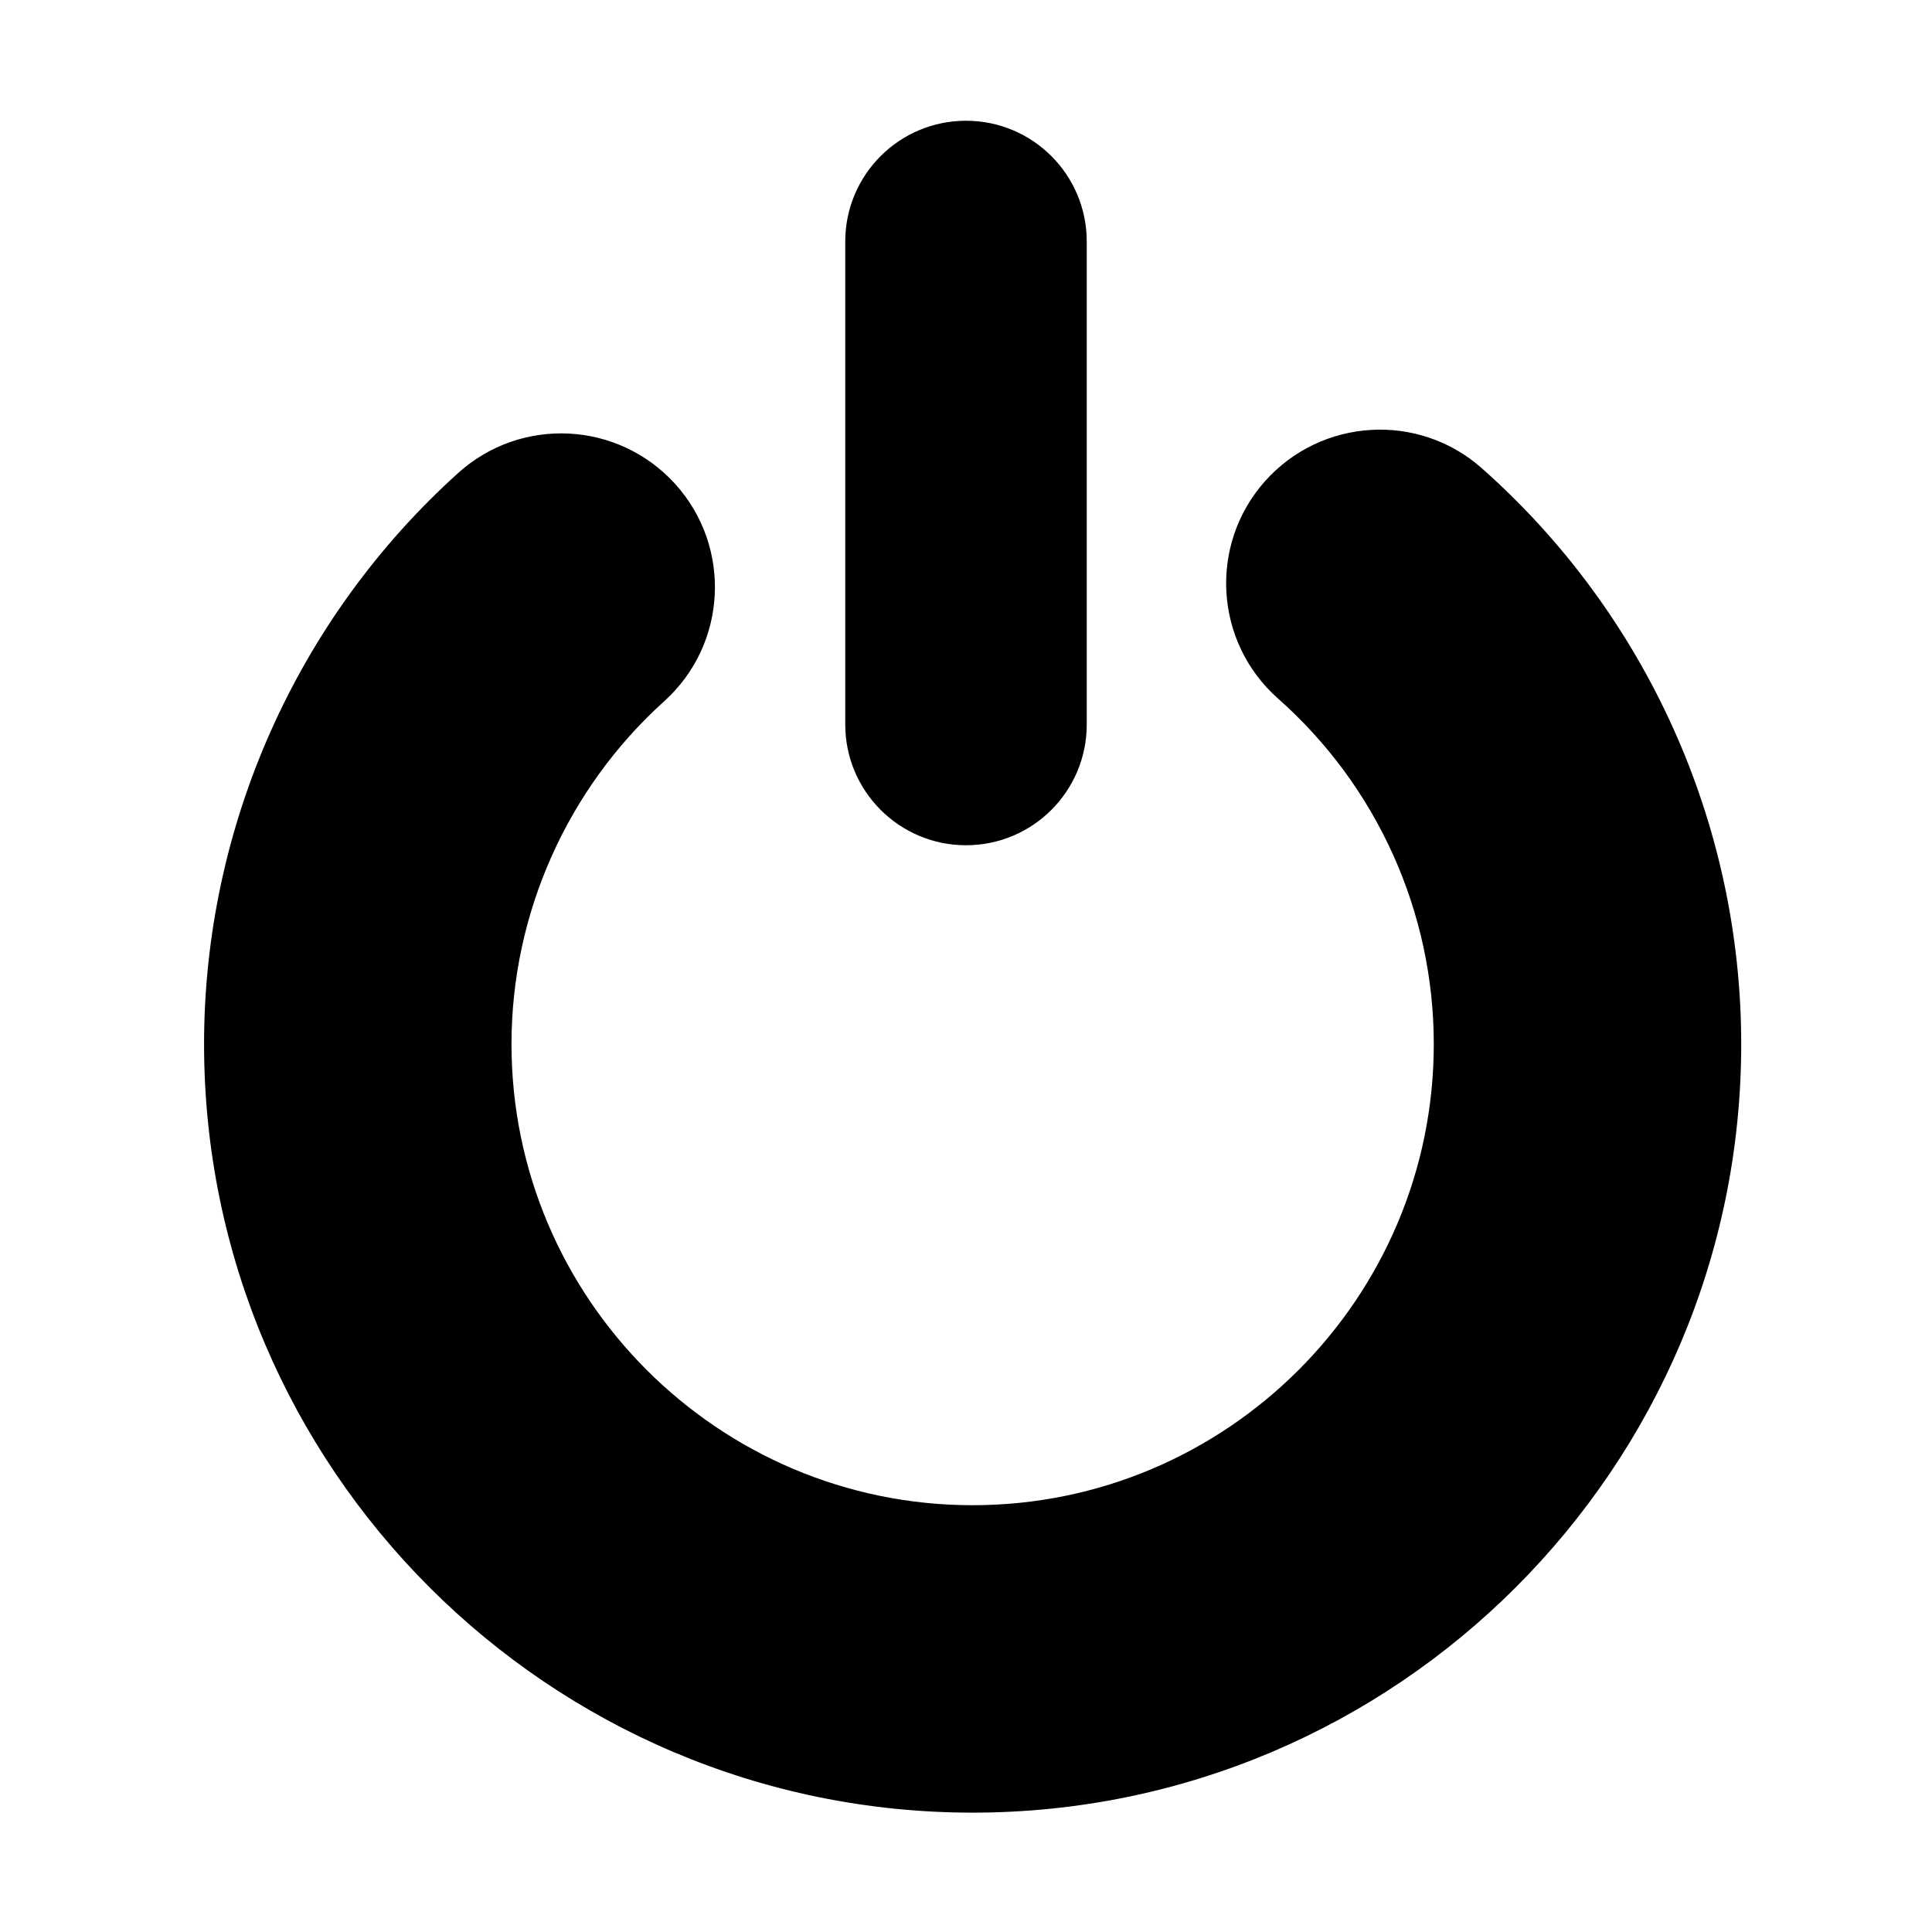 <?xml version="1.0" encoding="utf-8"?>
<!-- Generator: Adobe Illustrator 19.2.1, SVG Export Plug-In . SVG Version: 6.00 Build 0)  -->
<svg version="1.1" id="Layer_1" xmlns="http://www.w3.org/2000/svg" xmlns:xlink="http://www.w3.org/1999/xlink" x="0px" y="0px"
	 viewBox="0 0 32 32" enable-background="new 0 0 32 32" xml:space="preserve">
<g>
	<path d="M24.543,7.755c-1.049-0.929-2.658-0.835-3.595,0.22c-0.932,1.053-0.833,2.662,0.219,3.594
		c1.641,1.451,2.581,3.537,2.581,5.724c0,4.212-3.426,7.638-7.638,7.638s-7.638-3.426-7.638-7.638
		c0-2.159,0.923-4.229,2.529-5.678c1.044-0.941,1.126-2.551,0.186-3.595c-0.947-1.048-2.556-1.126-3.598-0.186
		c-2.675,2.412-4.209,5.859-4.209,9.459c0,7.019,5.711,12.73,12.73,12.73s12.73-5.711,12.73-12.73
		C28.839,13.649,27.273,10.173,24.543,7.755z"/>
	<path d="M16,14c1.105,0,2-0.895,2-2V4c0-1.105-0.895-2-2-2s-2,0.895-2,2v8C14,13.104,14.896,14,16,14z"/>
</g>
</svg>
